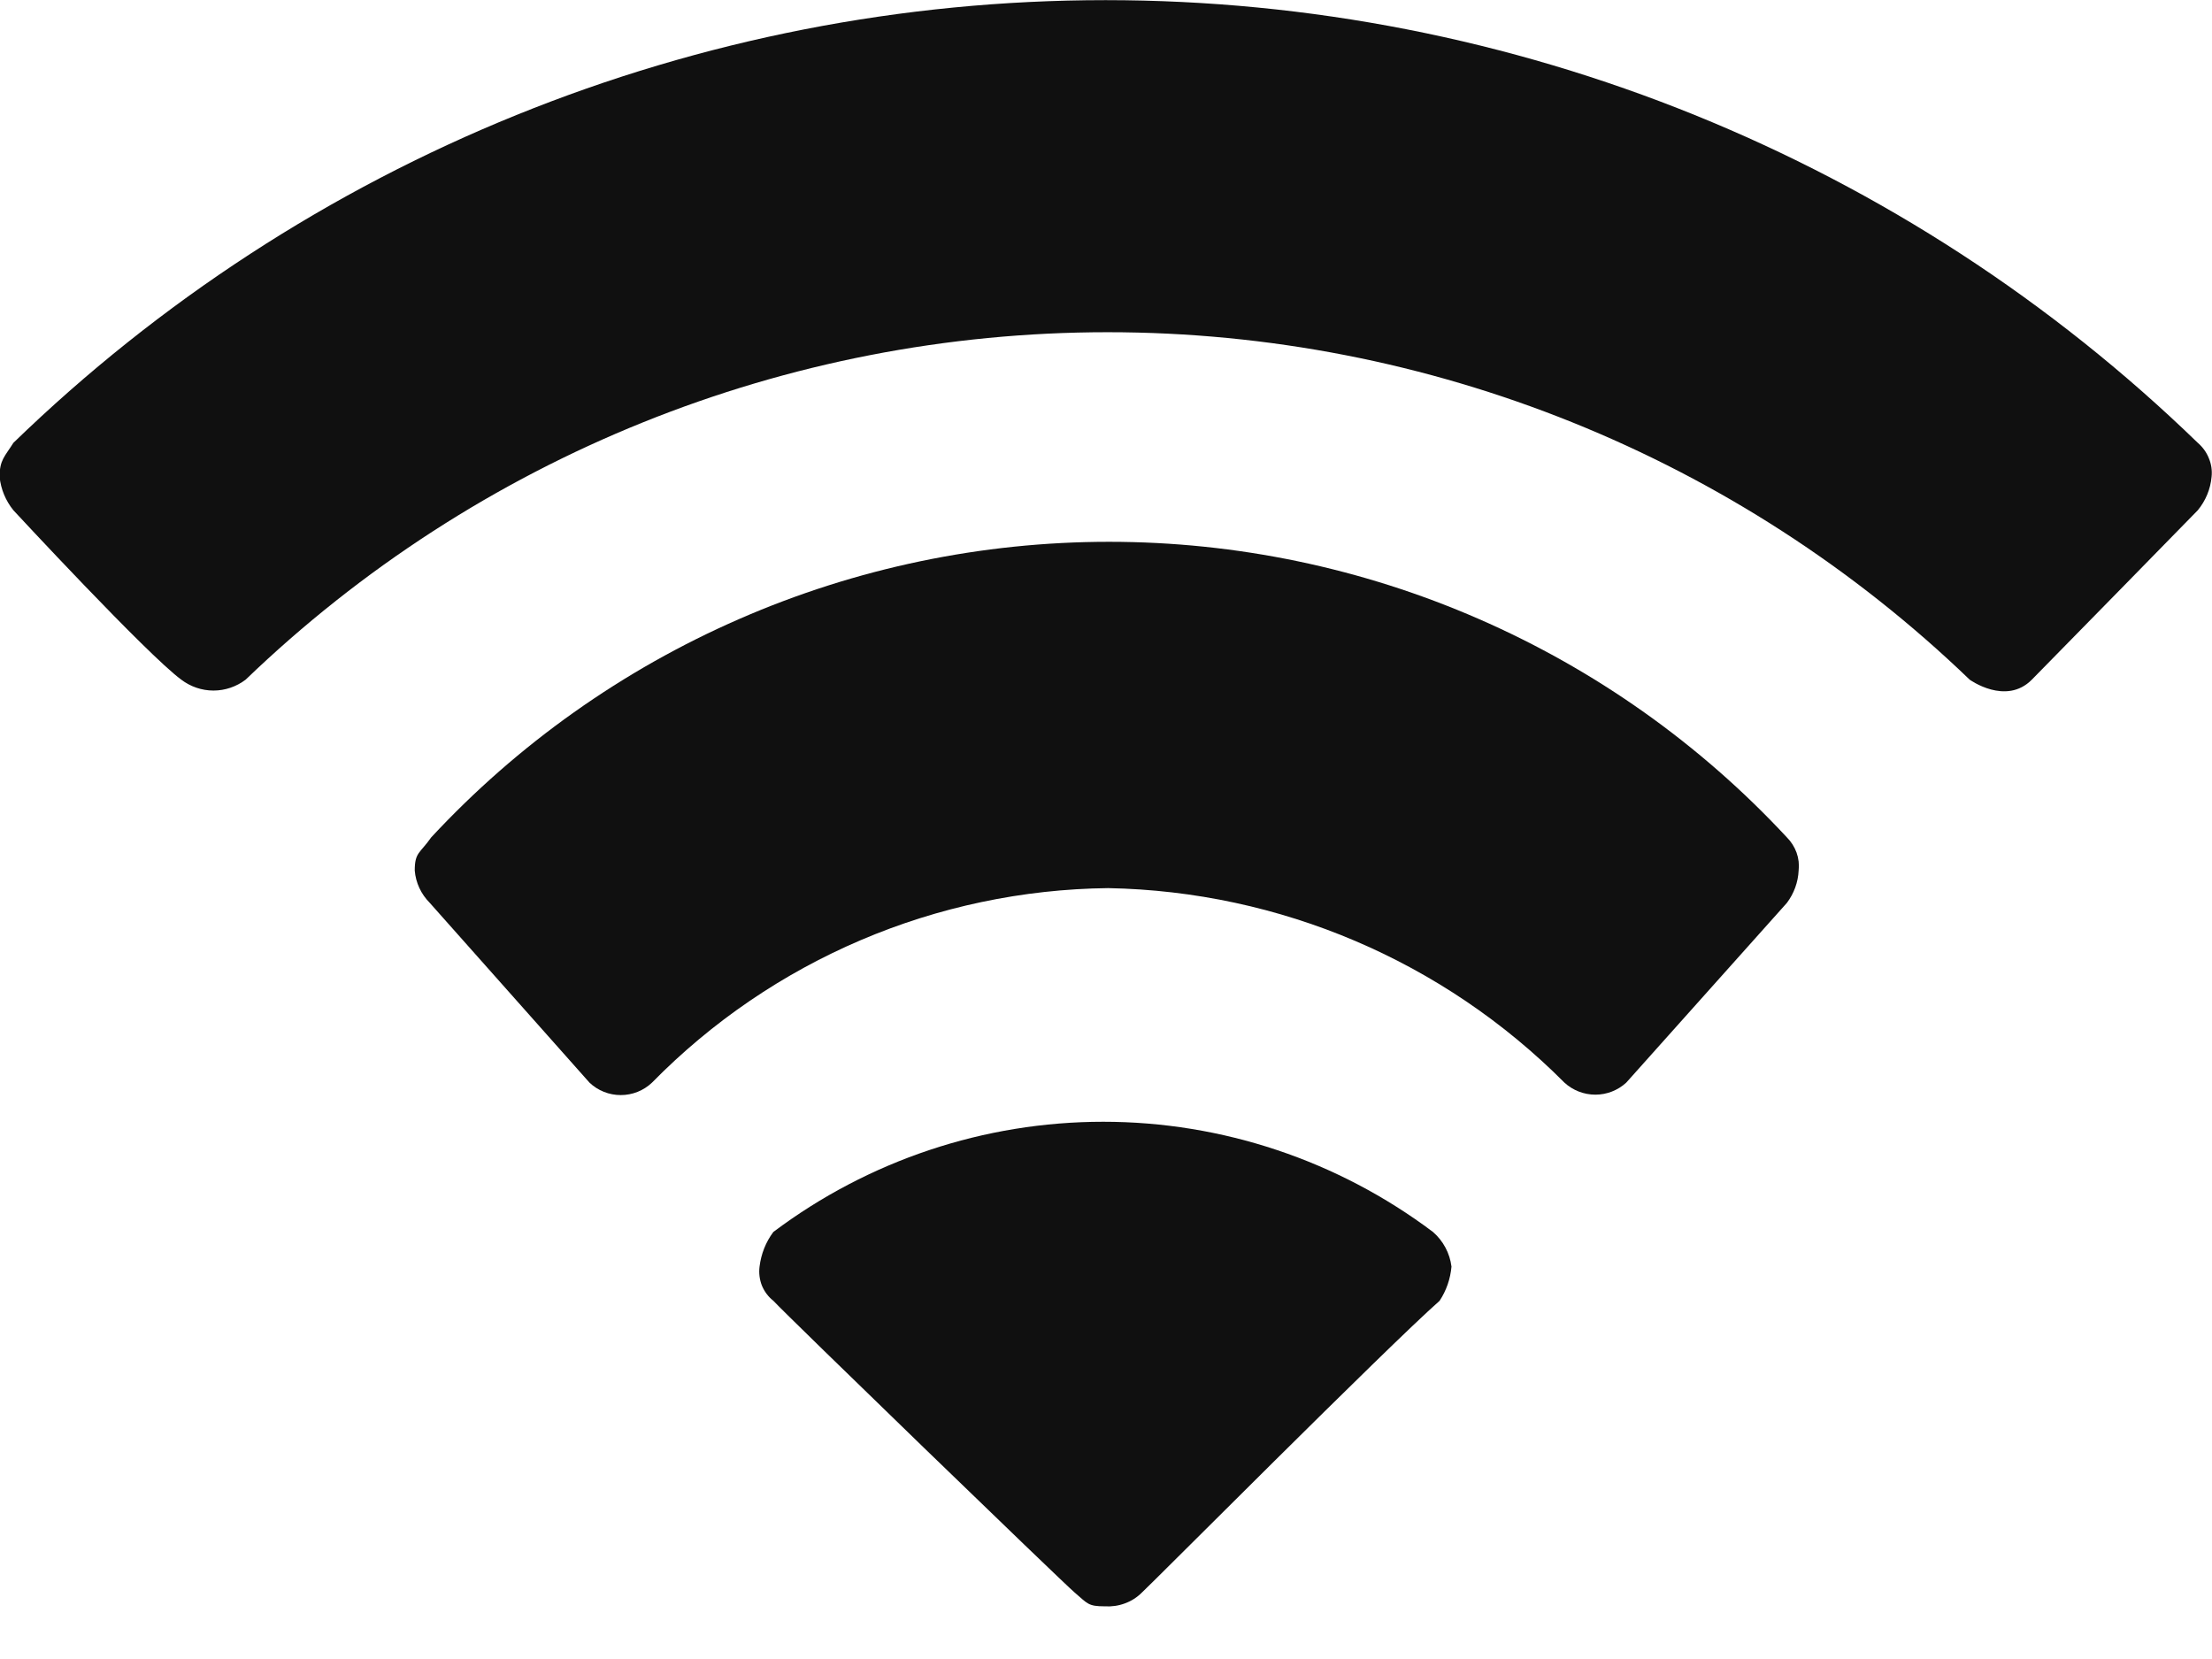 <svg width="16" height="12" viewBox="0 0 16 12" fill="none" xmlns="http://www.w3.org/2000/svg">
<g clip-path="url(#clip0_0_30)">
<path d="M7.991 11.619C8.041 11.622 8.09 11.615 8.136 11.598C8.183 11.581 8.225 11.554 8.26 11.519C8.336 11.45 10.029 9.748 10.413 9.409C10.462 9.335 10.491 9.25 10.499 9.162C10.487 9.065 10.439 8.975 10.365 8.911C9.677 8.394 8.84 8.114 7.98 8.114C7.119 8.114 6.282 8.394 5.594 8.911C5.539 8.984 5.505 9.071 5.494 9.162C5.488 9.208 5.494 9.255 5.511 9.299C5.529 9.342 5.557 9.38 5.594 9.409C5.685 9.509 7.678 11.438 7.773 11.519C7.868 11.6 7.87 11.619 7.991 11.619Z" fill="#101010"/>
<path d="M3 6.297C3.007 6.385 3.046 6.468 3.109 6.531L4.264 7.831C4.325 7.889 4.406 7.921 4.49 7.921C4.574 7.921 4.655 7.889 4.716 7.831C5.587 6.944 6.773 6.438 8.016 6.424C9.257 6.447 10.44 6.951 11.316 7.831C11.377 7.887 11.457 7.918 11.54 7.918C11.622 7.918 11.702 7.887 11.763 7.831L12.925 6.531C12.976 6.463 13.006 6.382 13.01 6.297C13.015 6.253 13.01 6.209 12.995 6.167C12.98 6.126 12.956 6.088 12.925 6.057C12.299 5.383 11.54 4.845 10.696 4.477C9.853 4.109 8.942 3.919 8.022 3.919C7.102 3.919 6.191 4.109 5.348 4.477C4.504 4.845 3.745 5.383 3.119 6.057C3.037 6.174 3 6.164 3 6.297Z" fill="#101010"/>
<path d="M0.097 3.203C0.034 3.303 -0.003 3.327 -0.003 3.449C0.006 3.538 0.041 3.622 0.097 3.691C0.097 3.691 1.064 4.735 1.311 4.916C1.378 4.967 1.46 4.995 1.544 4.995C1.628 4.995 1.71 4.967 1.777 4.916C3.452 3.304 5.687 2.403 8.012 2.403C10.337 2.403 12.572 3.304 14.247 4.916C14.247 4.916 14.509 5.106 14.697 4.916C14.885 4.726 15.897 3.691 15.897 3.691C15.954 3.622 15.989 3.538 15.997 3.449C16.002 3.403 15.995 3.356 15.977 3.314C15.96 3.271 15.932 3.233 15.897 3.203C13.78 1.15 10.946 0.001 7.997 0.001C5.048 0.001 2.214 1.15 0.097 3.203Z" fill="#101010"/>
</g>
<defs>
<clipPath id="clip0_0_30">
<rect width="16" height="11.619" fill="white"/>
</clipPath>
</defs>
</svg>
